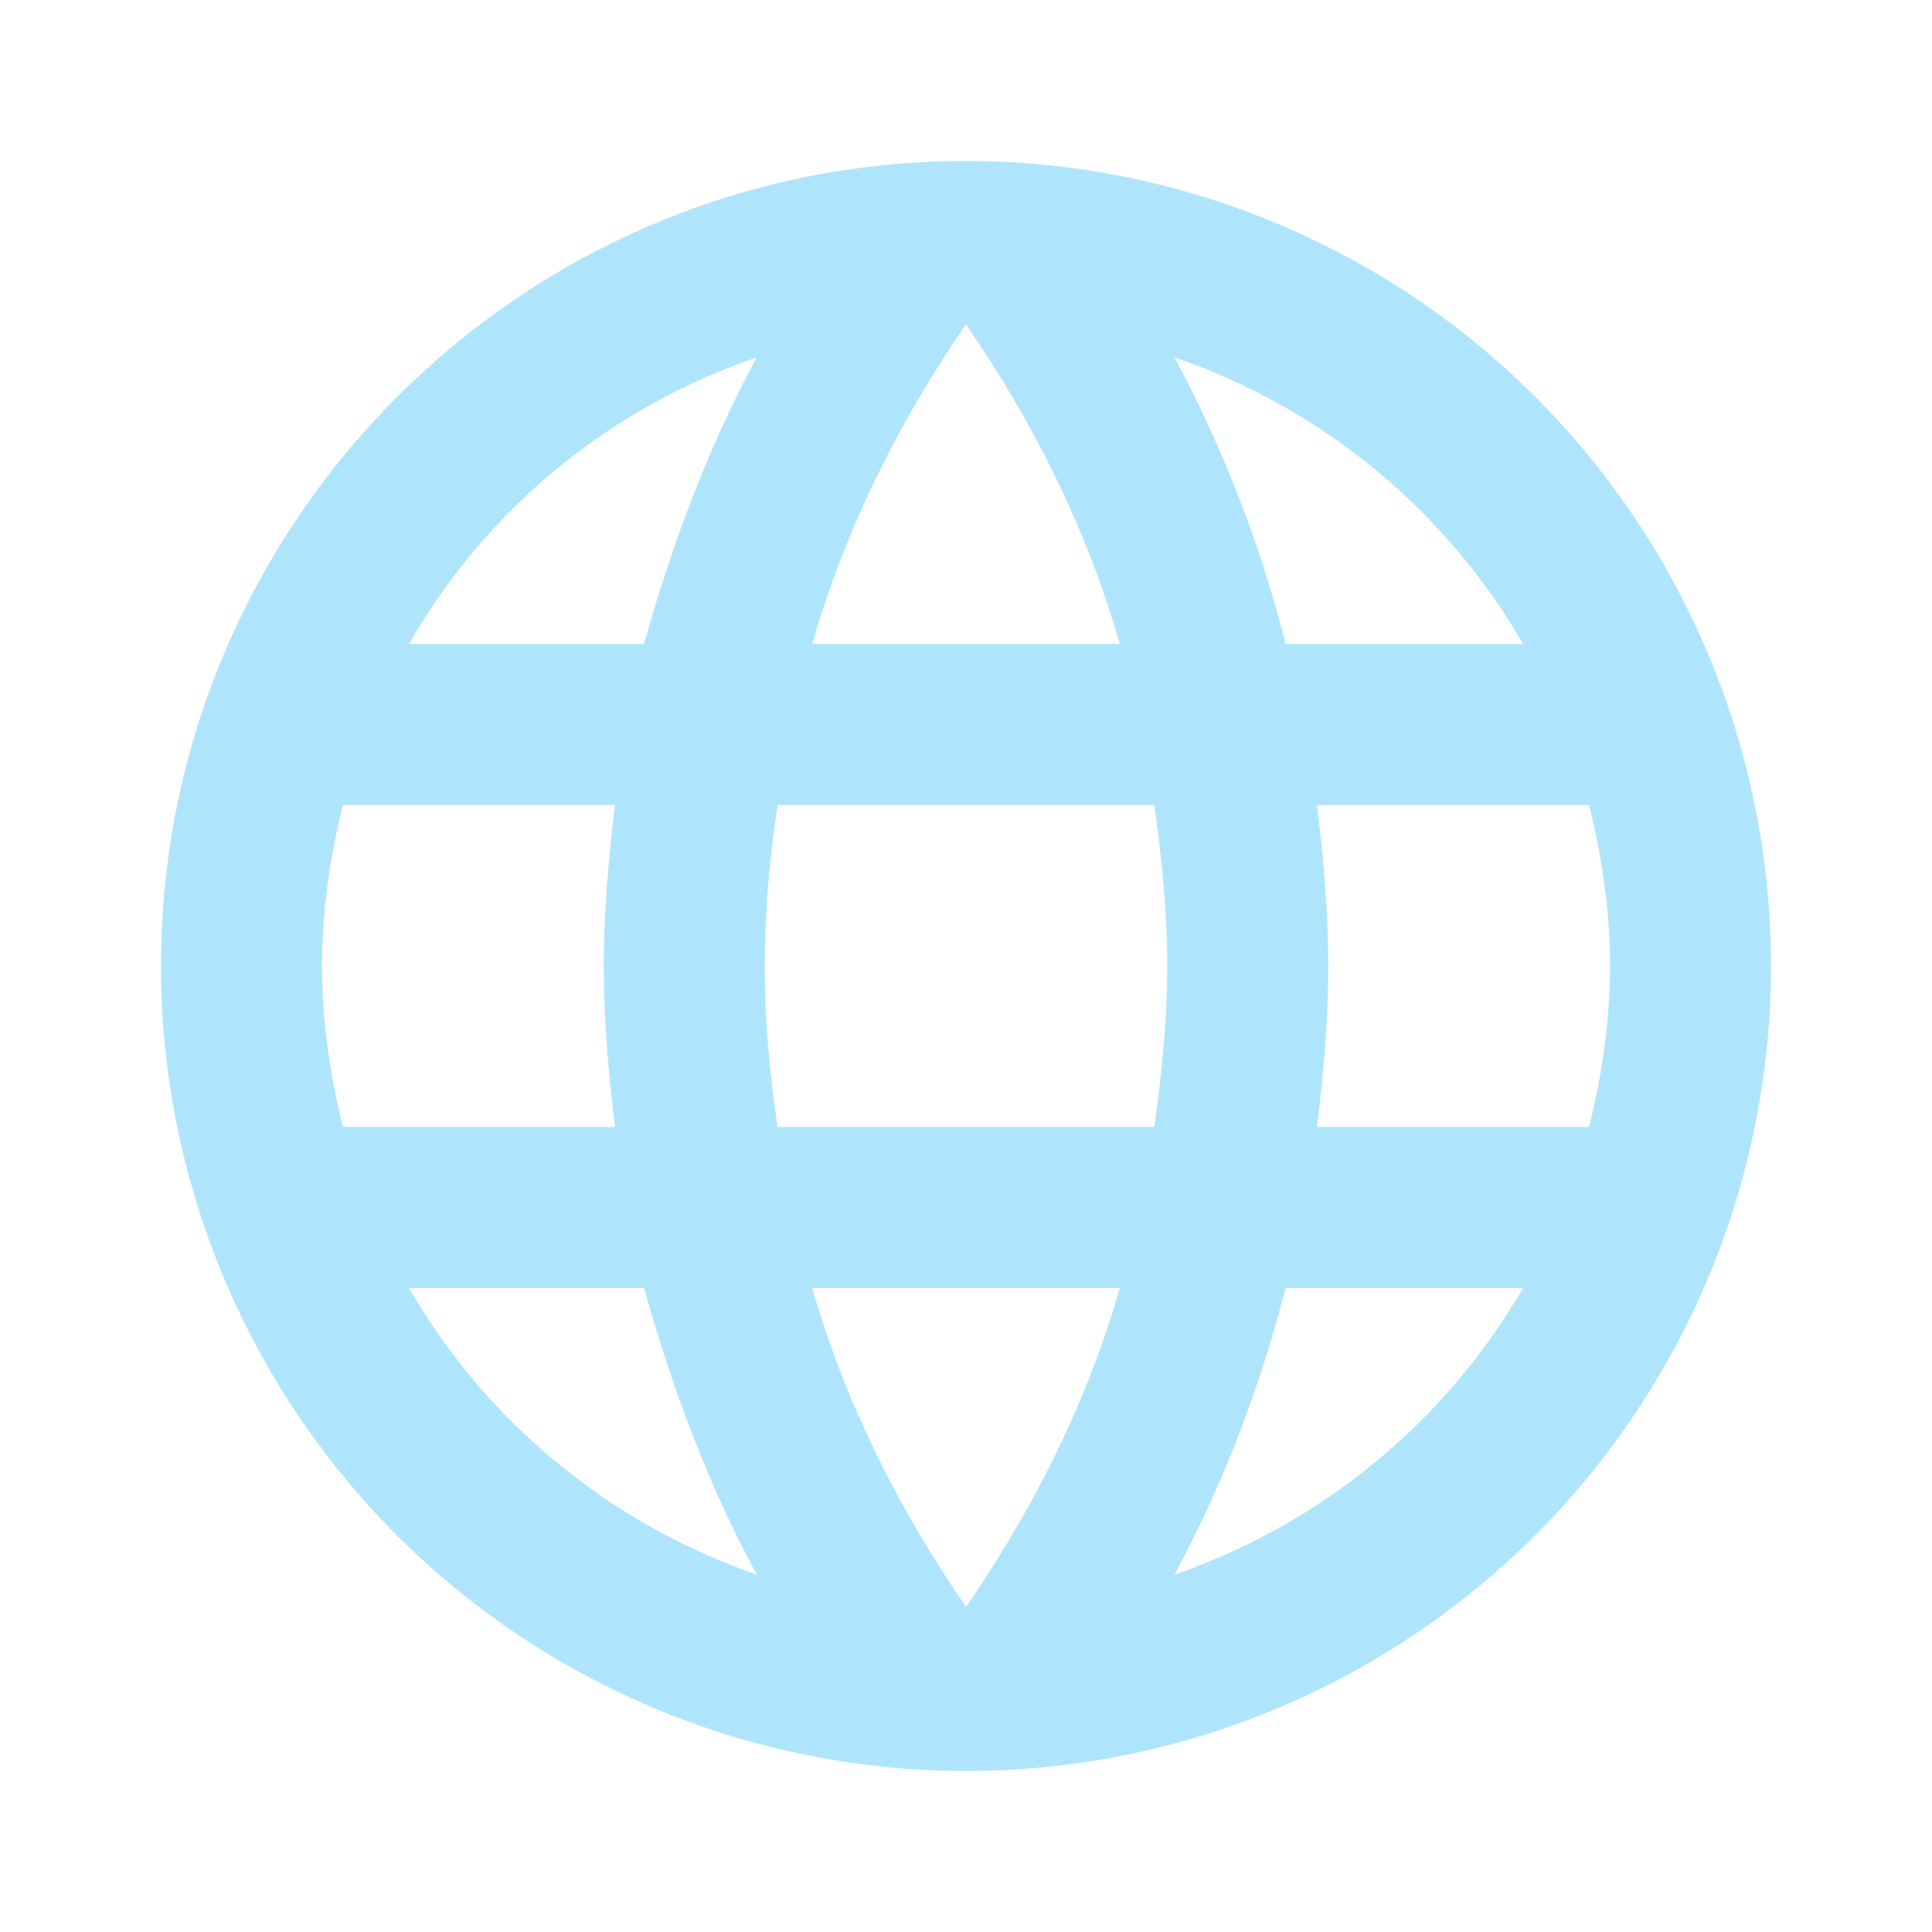 <svg width="37" height="37" viewBox="0 0 37 37" fill="none" xmlns="http://www.w3.org/2000/svg">
<path d="M25.222 21.583C25.345 20.566 25.438 19.548 25.438 18.5C25.438 17.452 25.345 16.434 25.222 15.417H30.433C30.679 16.403 30.834 17.436 30.834 18.5C30.834 19.564 30.679 20.597 30.433 21.583M22.493 30.155C23.418 28.444 24.127 26.594 24.621 24.667H29.169C27.675 27.238 25.305 29.187 22.493 30.155ZM22.108 21.583H14.893C14.739 20.566 14.646 19.548 14.646 18.5C14.646 17.452 14.739 16.419 14.893 15.417H22.108C22.246 16.419 22.354 17.452 22.354 18.5C22.354 19.548 22.246 20.566 22.108 21.583ZM18.5 30.772C17.221 28.922 16.188 26.871 15.556 24.667H21.445C20.813 26.871 19.78 28.922 18.5 30.772ZM12.334 12.333H7.832C9.31 9.754 11.678 7.803 14.492 6.845C13.567 8.556 12.873 10.406 12.334 12.333ZM7.832 24.667H12.334C12.873 26.594 13.567 28.444 14.492 30.155C11.684 29.186 9.319 27.238 7.832 24.667ZM6.568 21.583C6.321 20.597 6.167 19.564 6.167 18.5C6.167 17.436 6.321 16.403 6.568 15.417H11.778C11.655 16.434 11.563 17.452 11.563 18.5C11.563 19.548 11.655 20.566 11.778 21.583M18.5 6.213C19.78 8.063 20.813 10.129 21.445 12.333H15.556C16.188 10.129 17.221 8.063 18.5 6.213ZM29.169 12.333H24.621C24.138 10.424 23.424 8.581 22.493 6.845C25.33 7.816 27.689 9.774 29.169 12.333ZM18.5 3.083C9.975 3.083 3.083 10.021 3.083 18.5C3.083 22.589 4.708 26.51 7.599 29.401C9.03 30.833 10.73 31.968 12.601 32.743C14.471 33.518 16.476 33.917 18.5 33.917C22.589 33.917 26.51 32.292 29.401 29.401C32.293 26.51 33.917 22.589 33.917 18.5C33.917 16.475 33.518 14.471 32.743 12.6C31.968 10.73 30.833 9.03 29.401 7.599C27.97 6.167 26.27 5.032 24.4 4.257C22.529 3.482 20.525 3.083 18.5 3.083Z" fill="#AFE5FC"/>
</svg>
